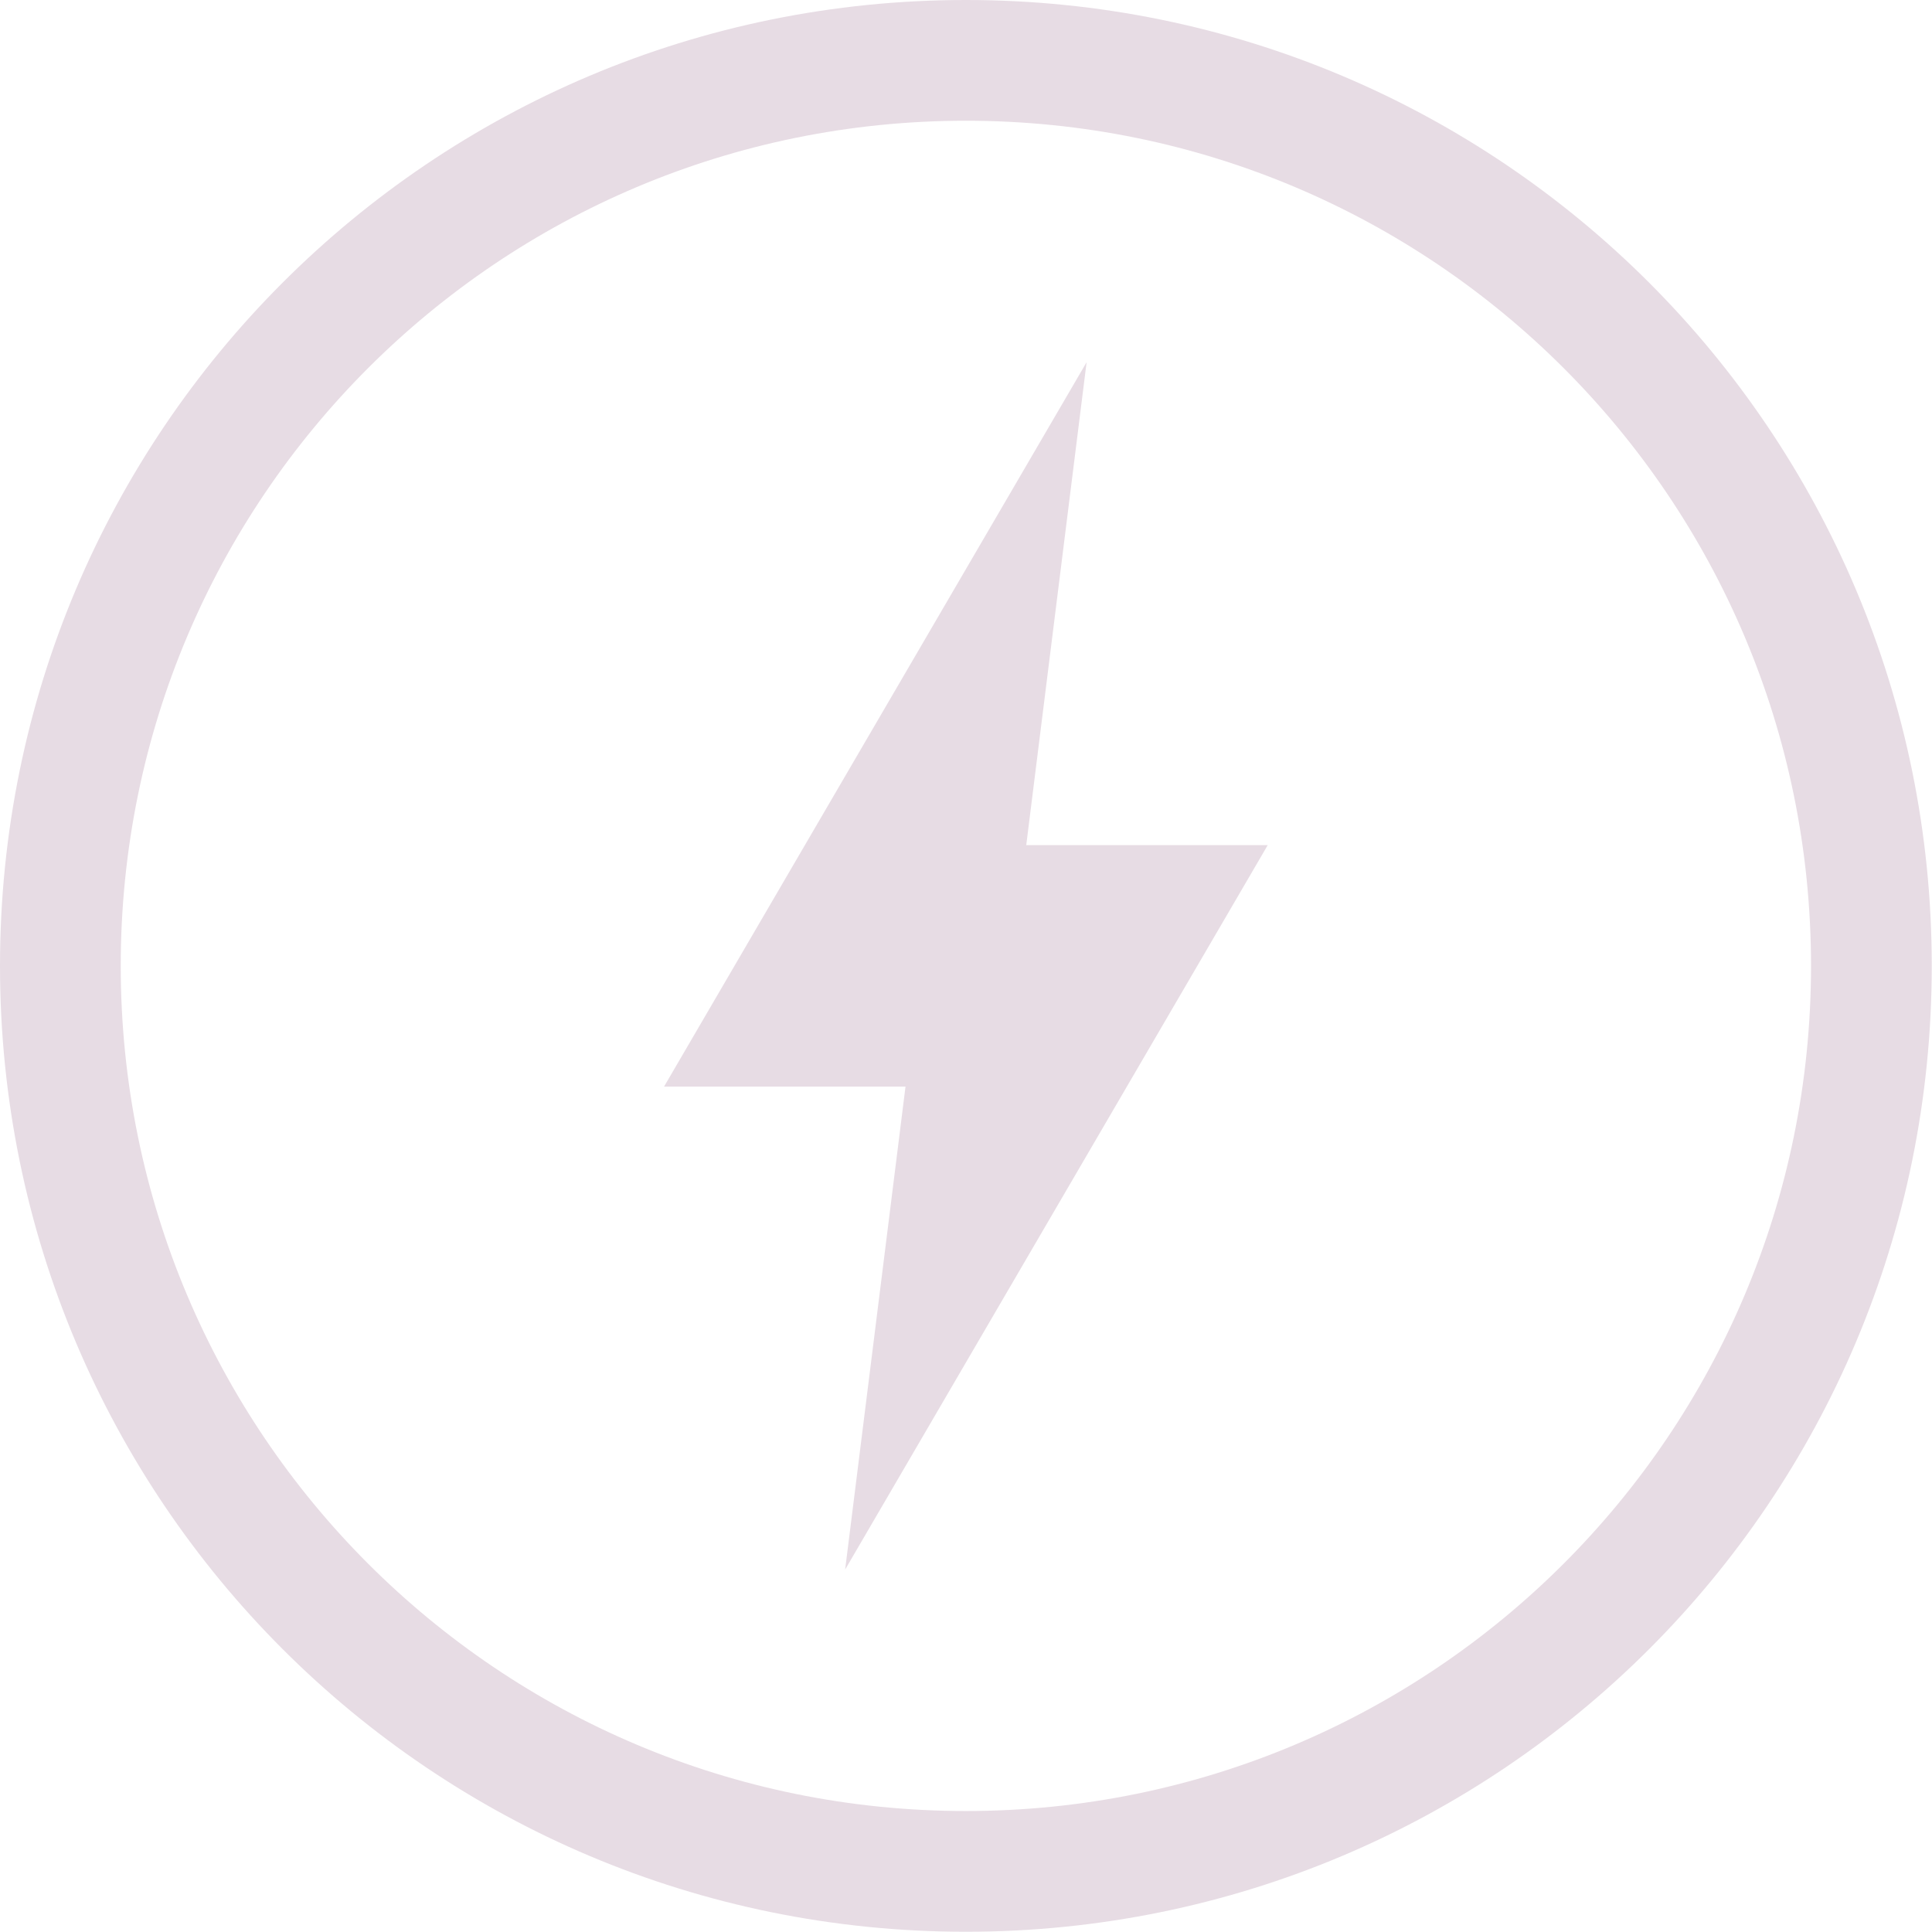 <svg xmlns="http://www.w3.org/2000/svg" width="16.002" height="16">
 <g transform="translate(-952 -460)">
  <path fill="#e7dce4" d="M960 460c-4.424 0-8 3.576-8 8 0 4.424 3.576 8 8 8 4.424 0 8-3.576 8-8 0-4.424-3.576-8-8-8zm0 1c3.87 0 7 3.13 7 7s-3.13 7-7 7-7-3.13-7-7 3.13-7 7-7zm1 2l-3.5 6h2l-.5 4 3.5-6h-2z" color="#e7dce4" overflow="visible"/>
 </g>
</svg>

